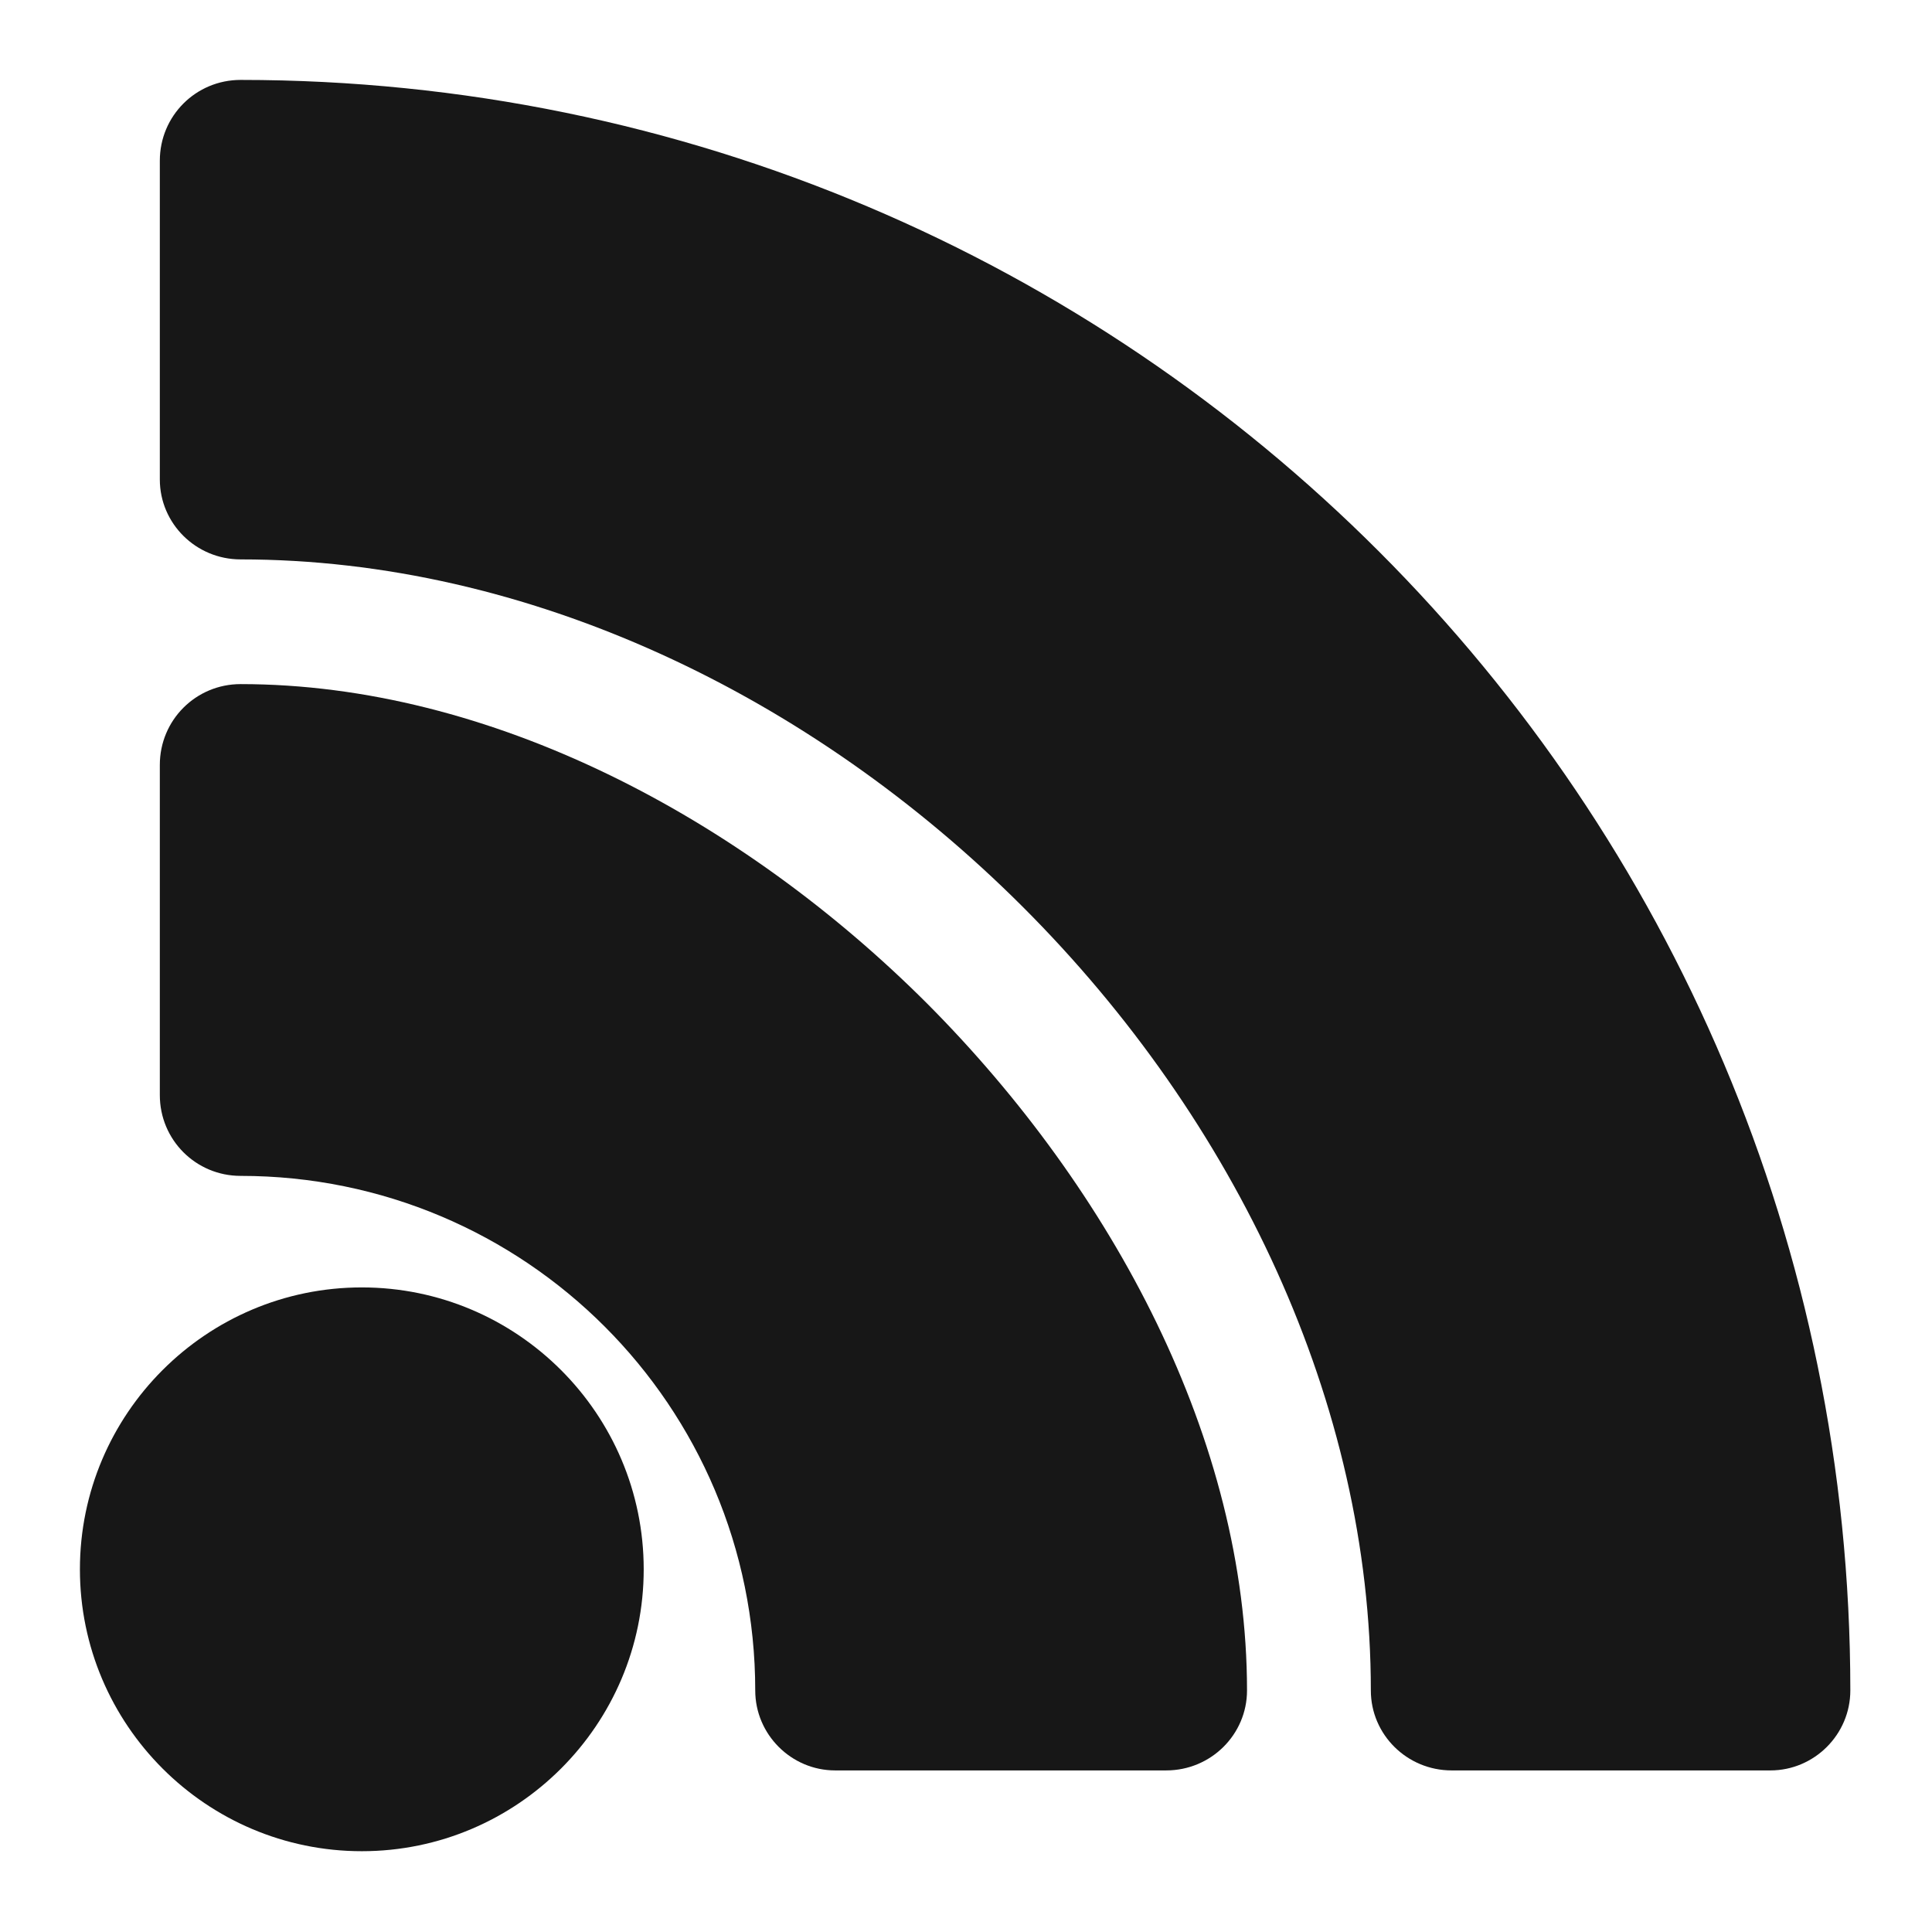 <svg width="22" height="22" viewBox="0 0 22 22" fill="none" xmlns="http://www.w3.org/2000/svg" xmlns:xlink="http://www.w3.org/1999/xlink">
	<desc>
			Created with Pixso.
	</desc>
	<defs>
		<clipPath id="clip9_8063">
			<rect id="wifi_18074572" rx="0" width="21" height="21" transform="translate(0.5 0.5)" fill="white" fill-opacity="0"/>
		</clipPath>
	</defs>
	<rect id="wifi_18074572" rx="0" width="21" height="21" transform="translate(0.5 0.5)" fill="#FFFFFF" fill-opacity="0"/>
	<g clip-path="url(#clip9_8063)">
		<path id="Vector" d="M2.74 7.79C2.23 7.79 1.82 8.2 1.82 8.71L1.82 12.47C1.82 12.98 2.23 13.39 2.74 13.39C5.98 13.39 8.6 16.01 8.6 19.25C8.6 19.75 9.01 20.16 9.51 20.16L13.28 20.16C13.79 20.16 14.2 19.75 14.2 19.25C14.2 16.4 12.67 13.55 10.56 11.43C8.44 9.31 5.58 7.79 2.74 7.79Z" fill="#171717" fill-opacity="1" fill-rule="evenodd"/>
		<path id="Vector" d="M2.74 0.91C2.23 0.91 1.82 1.32 1.82 1.83L1.82 5.46C1.82 5.96 2.23 6.37 2.74 6.37C6.01 6.37 9.23 7.91 11.65 10.33C14.07 12.75 15.61 15.98 15.61 19.25C15.61 19.75 16.02 20.16 16.53 20.16L20.16 20.16C20.66 20.16 21.07 19.75 21.07 19.25C21.07 9.12 12.87 0.91 2.74 0.91Z" fill="#171717" fill-opacity="1" fill-rule="evenodd"/>
		<path id="Vector" d="M4.12 14.66C2.35 14.66 0.91 16.1 0.91 17.87C0.91 19.64 2.35 21.08 4.12 21.08C5.89 21.08 7.33 19.64 7.33 17.87C7.33 16.1 5.89 14.66 4.12 14.66Z" fill="#171717" fill-opacity="1" fill-rule="evenodd"/>
	</g>
</svg>
